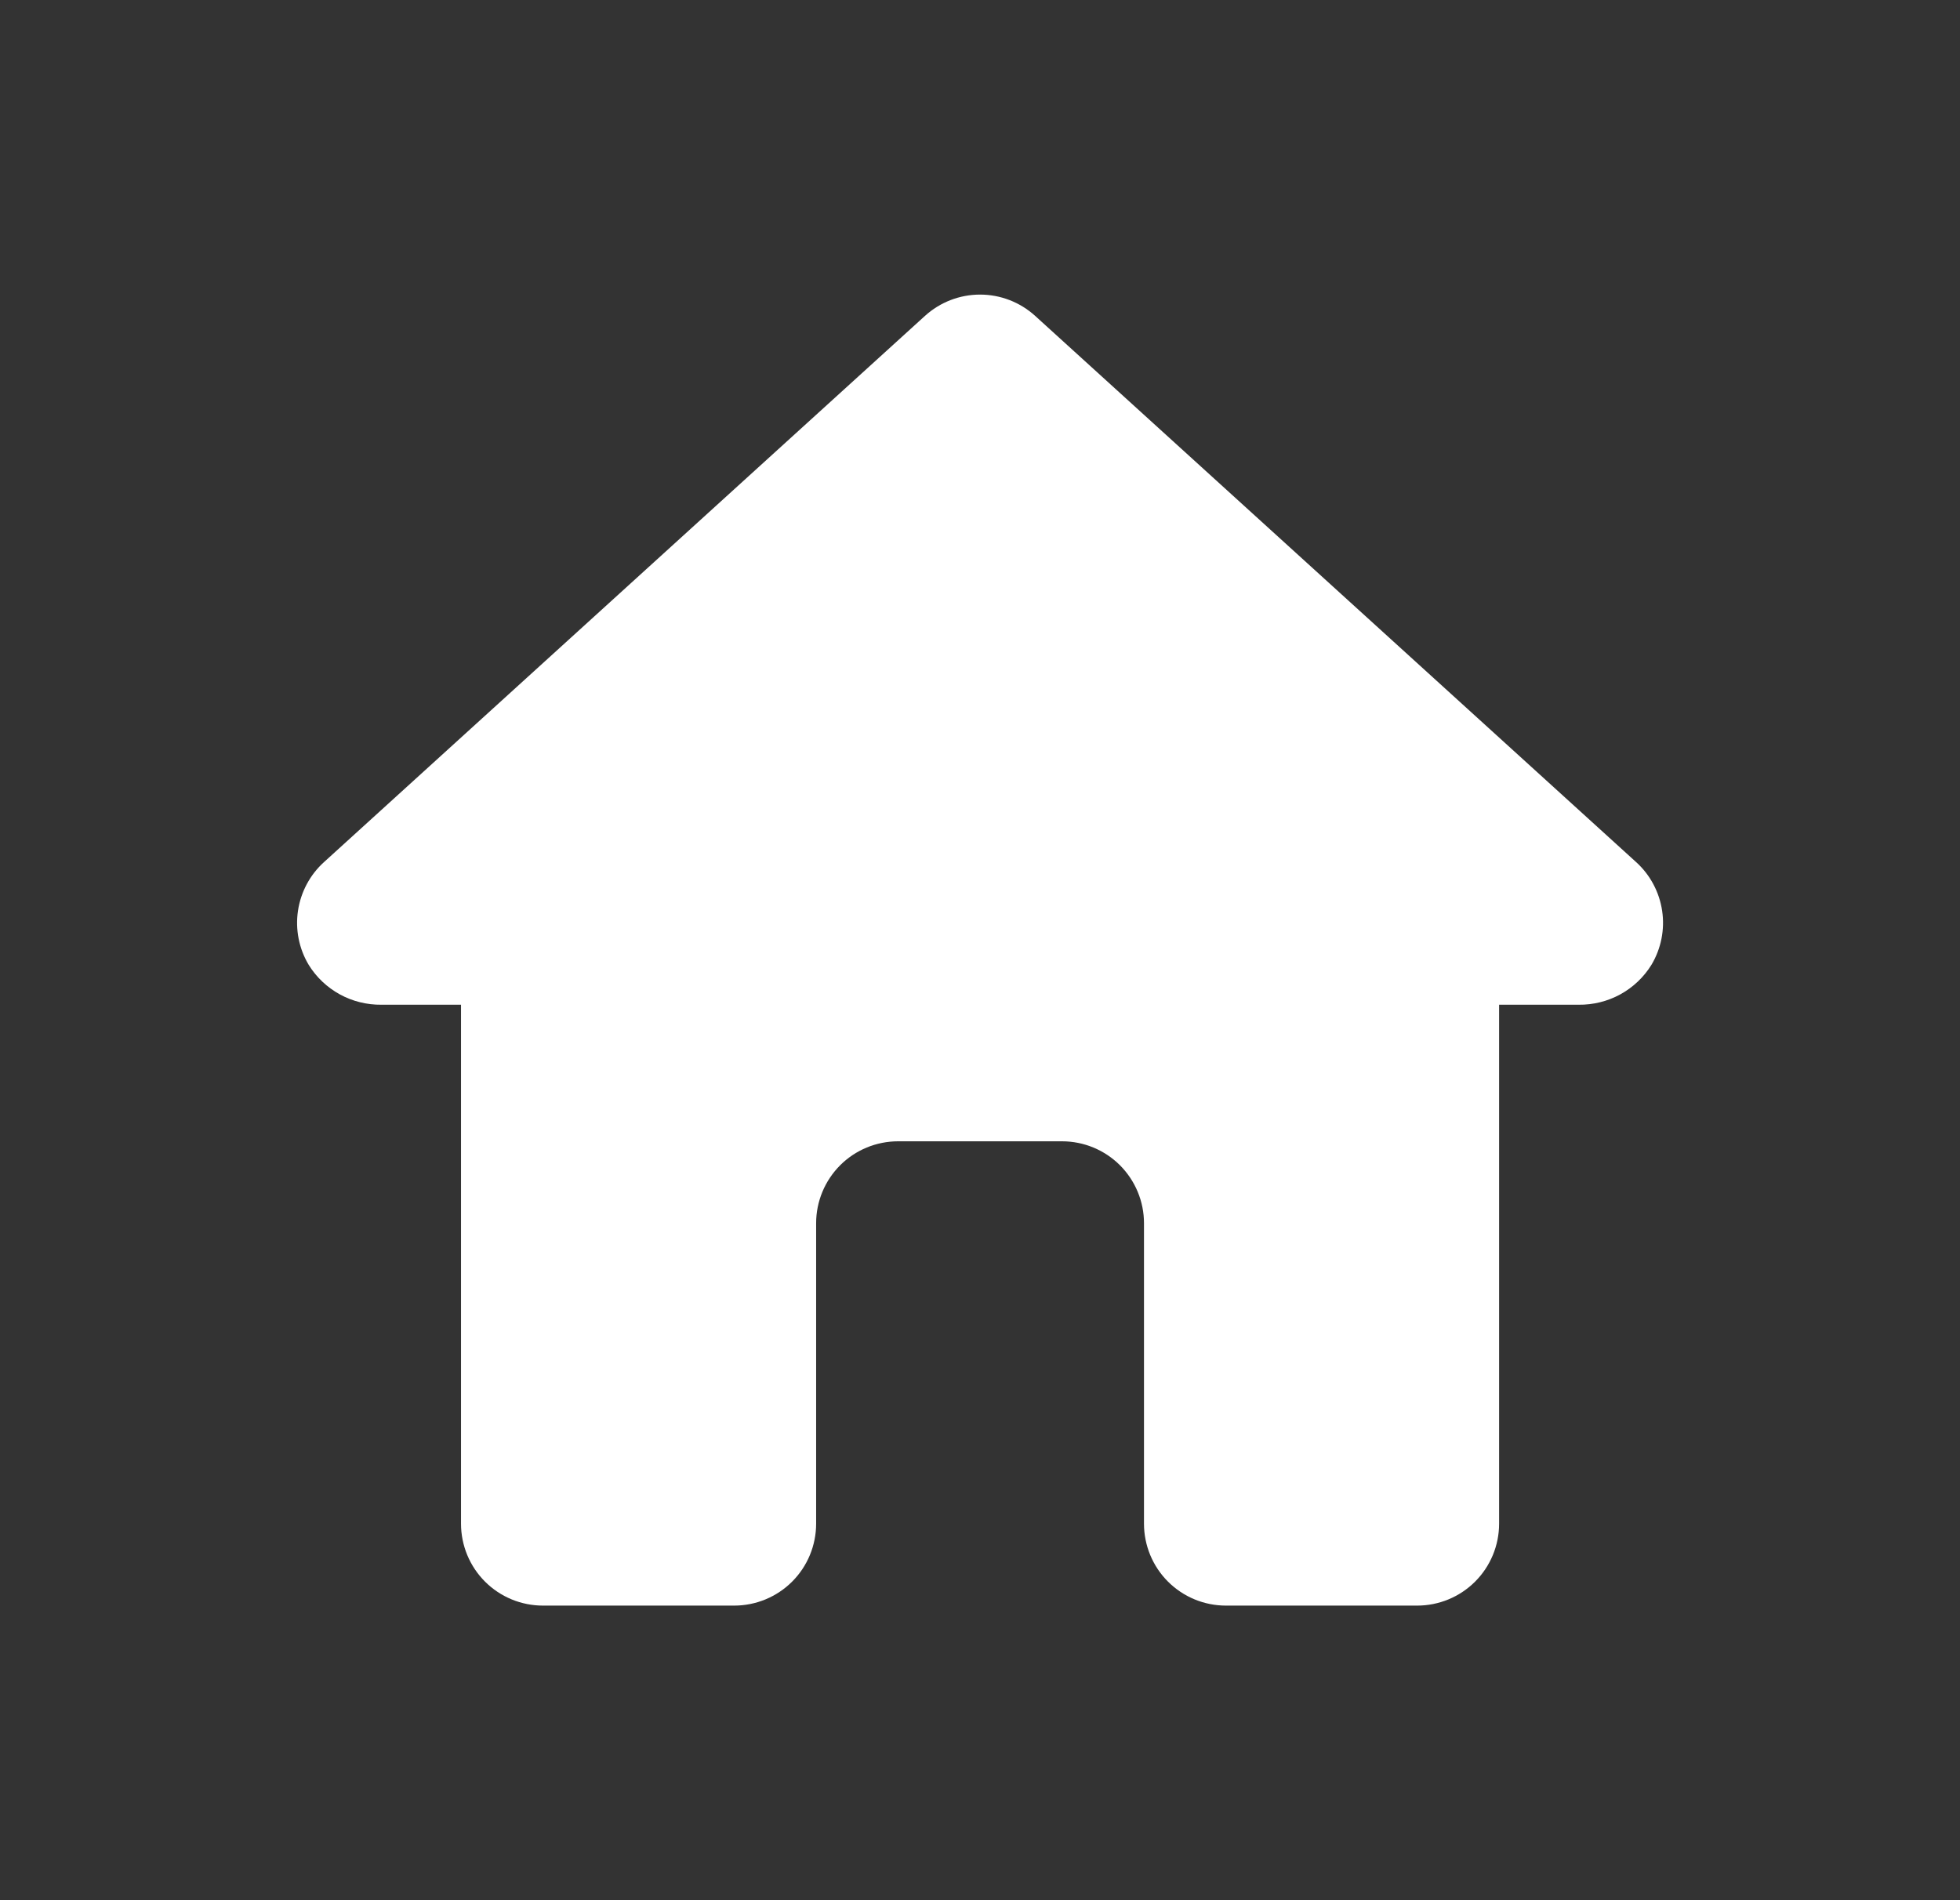 <svg width="33" height="32" viewBox="0 0 33 32" fill="none" xmlns="http://www.w3.org/2000/svg">
<rect x="0" y="0" width="33" height="32" fill="#333333" stroke="none"/>
<path d="M27.548 14.519L17.429 5.32C17.175 5.089 16.844 4.961 16.501 4.961C16.158 4.961 15.827 5.089 15.573 5.32L5.454 14.519C5.218 14.733 5.064 15.023 5.017 15.338C4.97 15.653 5.034 15.975 5.197 16.248C5.326 16.457 5.507 16.628 5.722 16.746C5.936 16.863 6.178 16.923 6.423 16.92H7.762V25.659C7.762 26.025 7.907 26.376 8.166 26.635C8.425 26.894 8.776 27.039 9.142 27.039H12.361C12.727 27.039 13.078 26.894 13.337 26.635C13.596 26.376 13.741 26.025 13.741 25.659V20.599C13.741 20.233 13.887 19.883 14.145 19.624C14.404 19.365 14.755 19.22 15.121 19.22H17.881C18.247 19.22 18.598 19.365 18.857 19.624C19.115 19.883 19.261 20.233 19.261 20.599V25.659C19.261 26.025 19.406 26.376 19.665 26.635C19.924 26.894 20.275 27.039 20.641 27.039H23.86C24.226 27.039 24.577 26.894 24.836 26.635C25.095 26.376 25.24 26.025 25.24 25.659V16.92H26.579C26.824 16.923 27.065 16.863 27.28 16.746C27.495 16.628 27.676 16.457 27.805 16.248C27.968 15.975 28.032 15.653 27.985 15.338C27.938 15.023 27.784 14.733 27.548 14.519Z" fill="white"/>
</svg>
